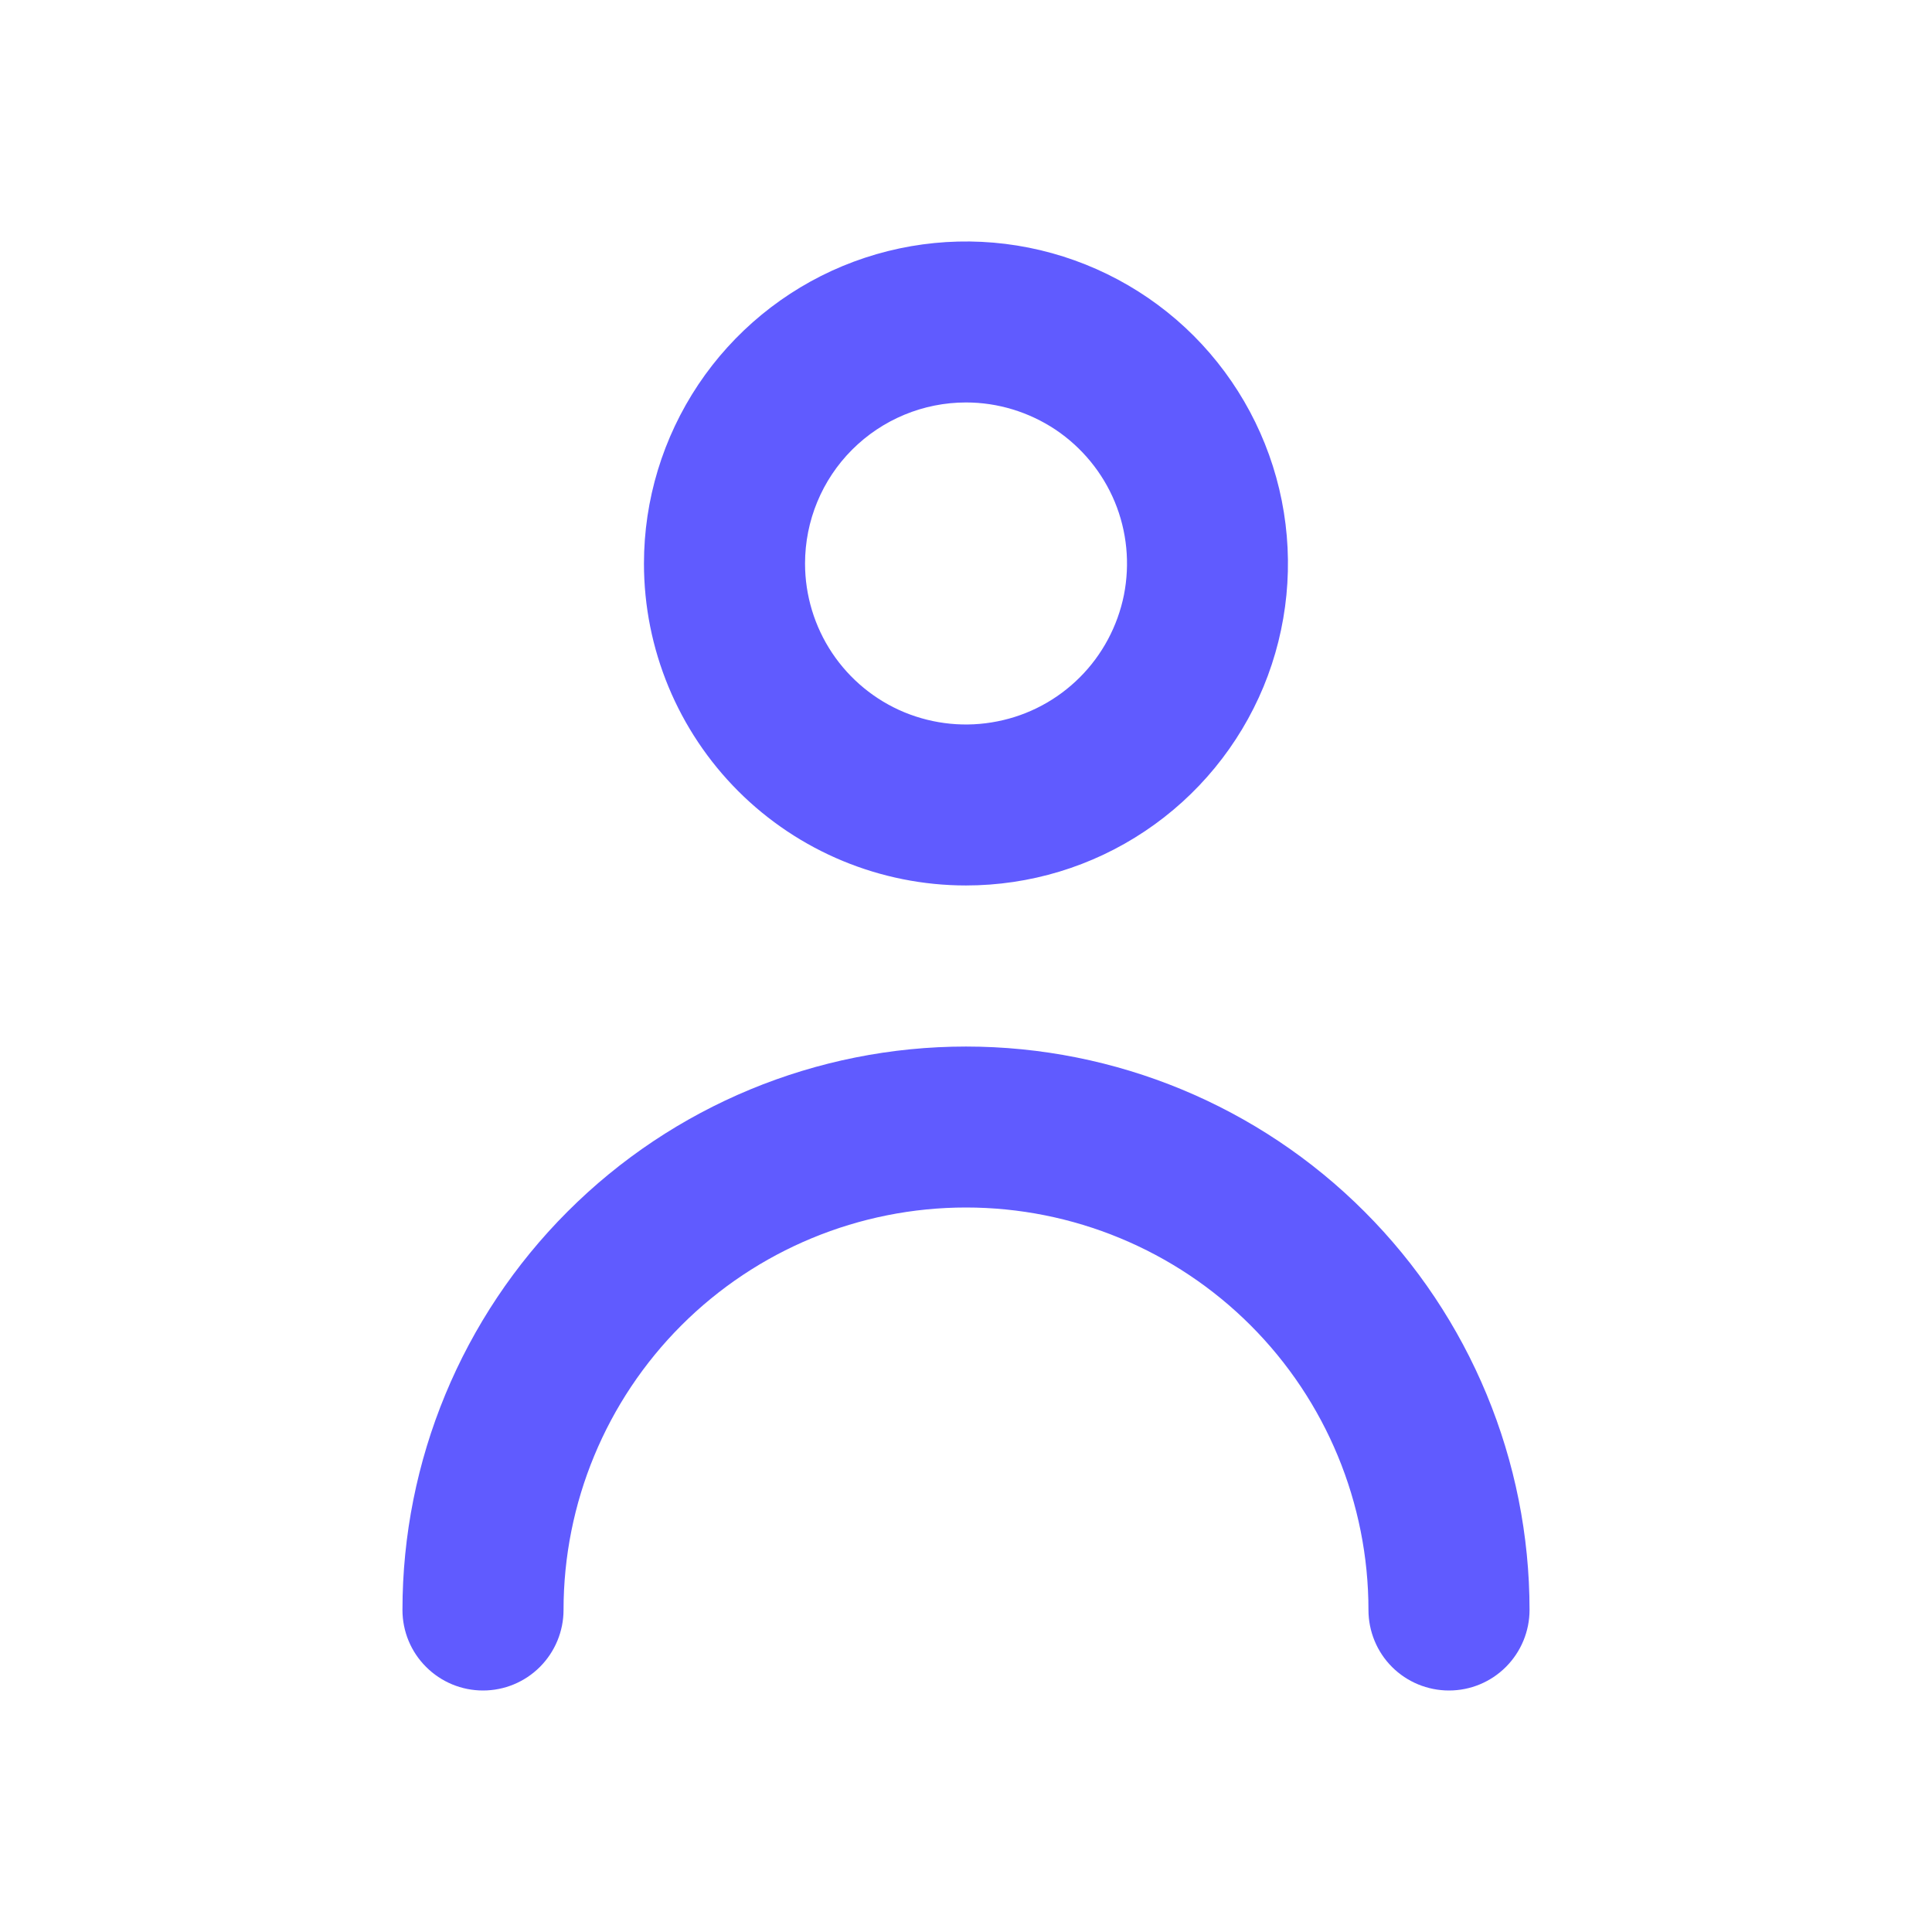 <svg width="16" height="16" viewBox="0 0 16 16" fill="none" xmlns="http://www.w3.org/2000/svg">
<path d="M8 7.333C8.527 7.333 9.043 7.177 9.481 6.884C9.92 6.591 10.262 6.174 10.464 5.687C10.665 5.2 10.718 4.664 10.615 4.146C10.512 3.629 10.258 3.154 9.886 2.781C9.513 2.408 9.037 2.154 8.52 2.051C8.003 1.948 7.467 2.001 6.979 2.203C6.492 2.405 6.076 2.747 5.783 3.185C5.49 3.624 5.333 4.139 5.333 4.667C5.333 5.374 5.614 6.052 6.114 6.552C6.614 7.052 7.293 7.333 8 7.333ZM8 3.333C8.264 3.333 8.521 3.412 8.741 3.558C8.96 3.705 9.131 3.913 9.232 4.156C9.333 4.4 9.359 4.668 9.308 4.927C9.256 5.185 9.129 5.423 8.943 5.609C8.756 5.796 8.519 5.923 8.26 5.974C8.001 6.026 7.733 5.999 7.49 5.899C7.246 5.798 7.038 5.627 6.891 5.407C6.745 5.188 6.667 4.93 6.667 4.667C6.667 4.313 6.807 3.974 7.057 3.724C7.307 3.474 7.646 3.333 8 3.333Z" fill="#605BFF"/>
<path d="M8 8.667C6.762 8.667 5.575 9.158 4.7 10.034C3.825 10.909 3.333 12.096 3.333 13.333C3.333 13.51 3.403 13.68 3.529 13.805C3.654 13.93 3.823 14 4 14C4.177 14 4.346 13.93 4.471 13.805C4.596 13.68 4.667 13.51 4.667 13.333C4.667 12.449 5.018 11.601 5.643 10.976C6.268 10.351 7.116 10 8 10C8.884 10 9.732 10.351 10.357 10.976C10.982 11.601 11.333 12.449 11.333 13.333C11.333 13.51 11.403 13.68 11.528 13.805C11.653 13.93 11.823 14 12 14C12.177 14 12.346 13.93 12.471 13.805C12.596 13.68 12.667 13.51 12.667 13.333C12.667 12.096 12.175 10.909 11.3 10.034C10.425 9.158 9.238 8.667 8 8.667Z" fill="#605BFF"/>
</svg>
